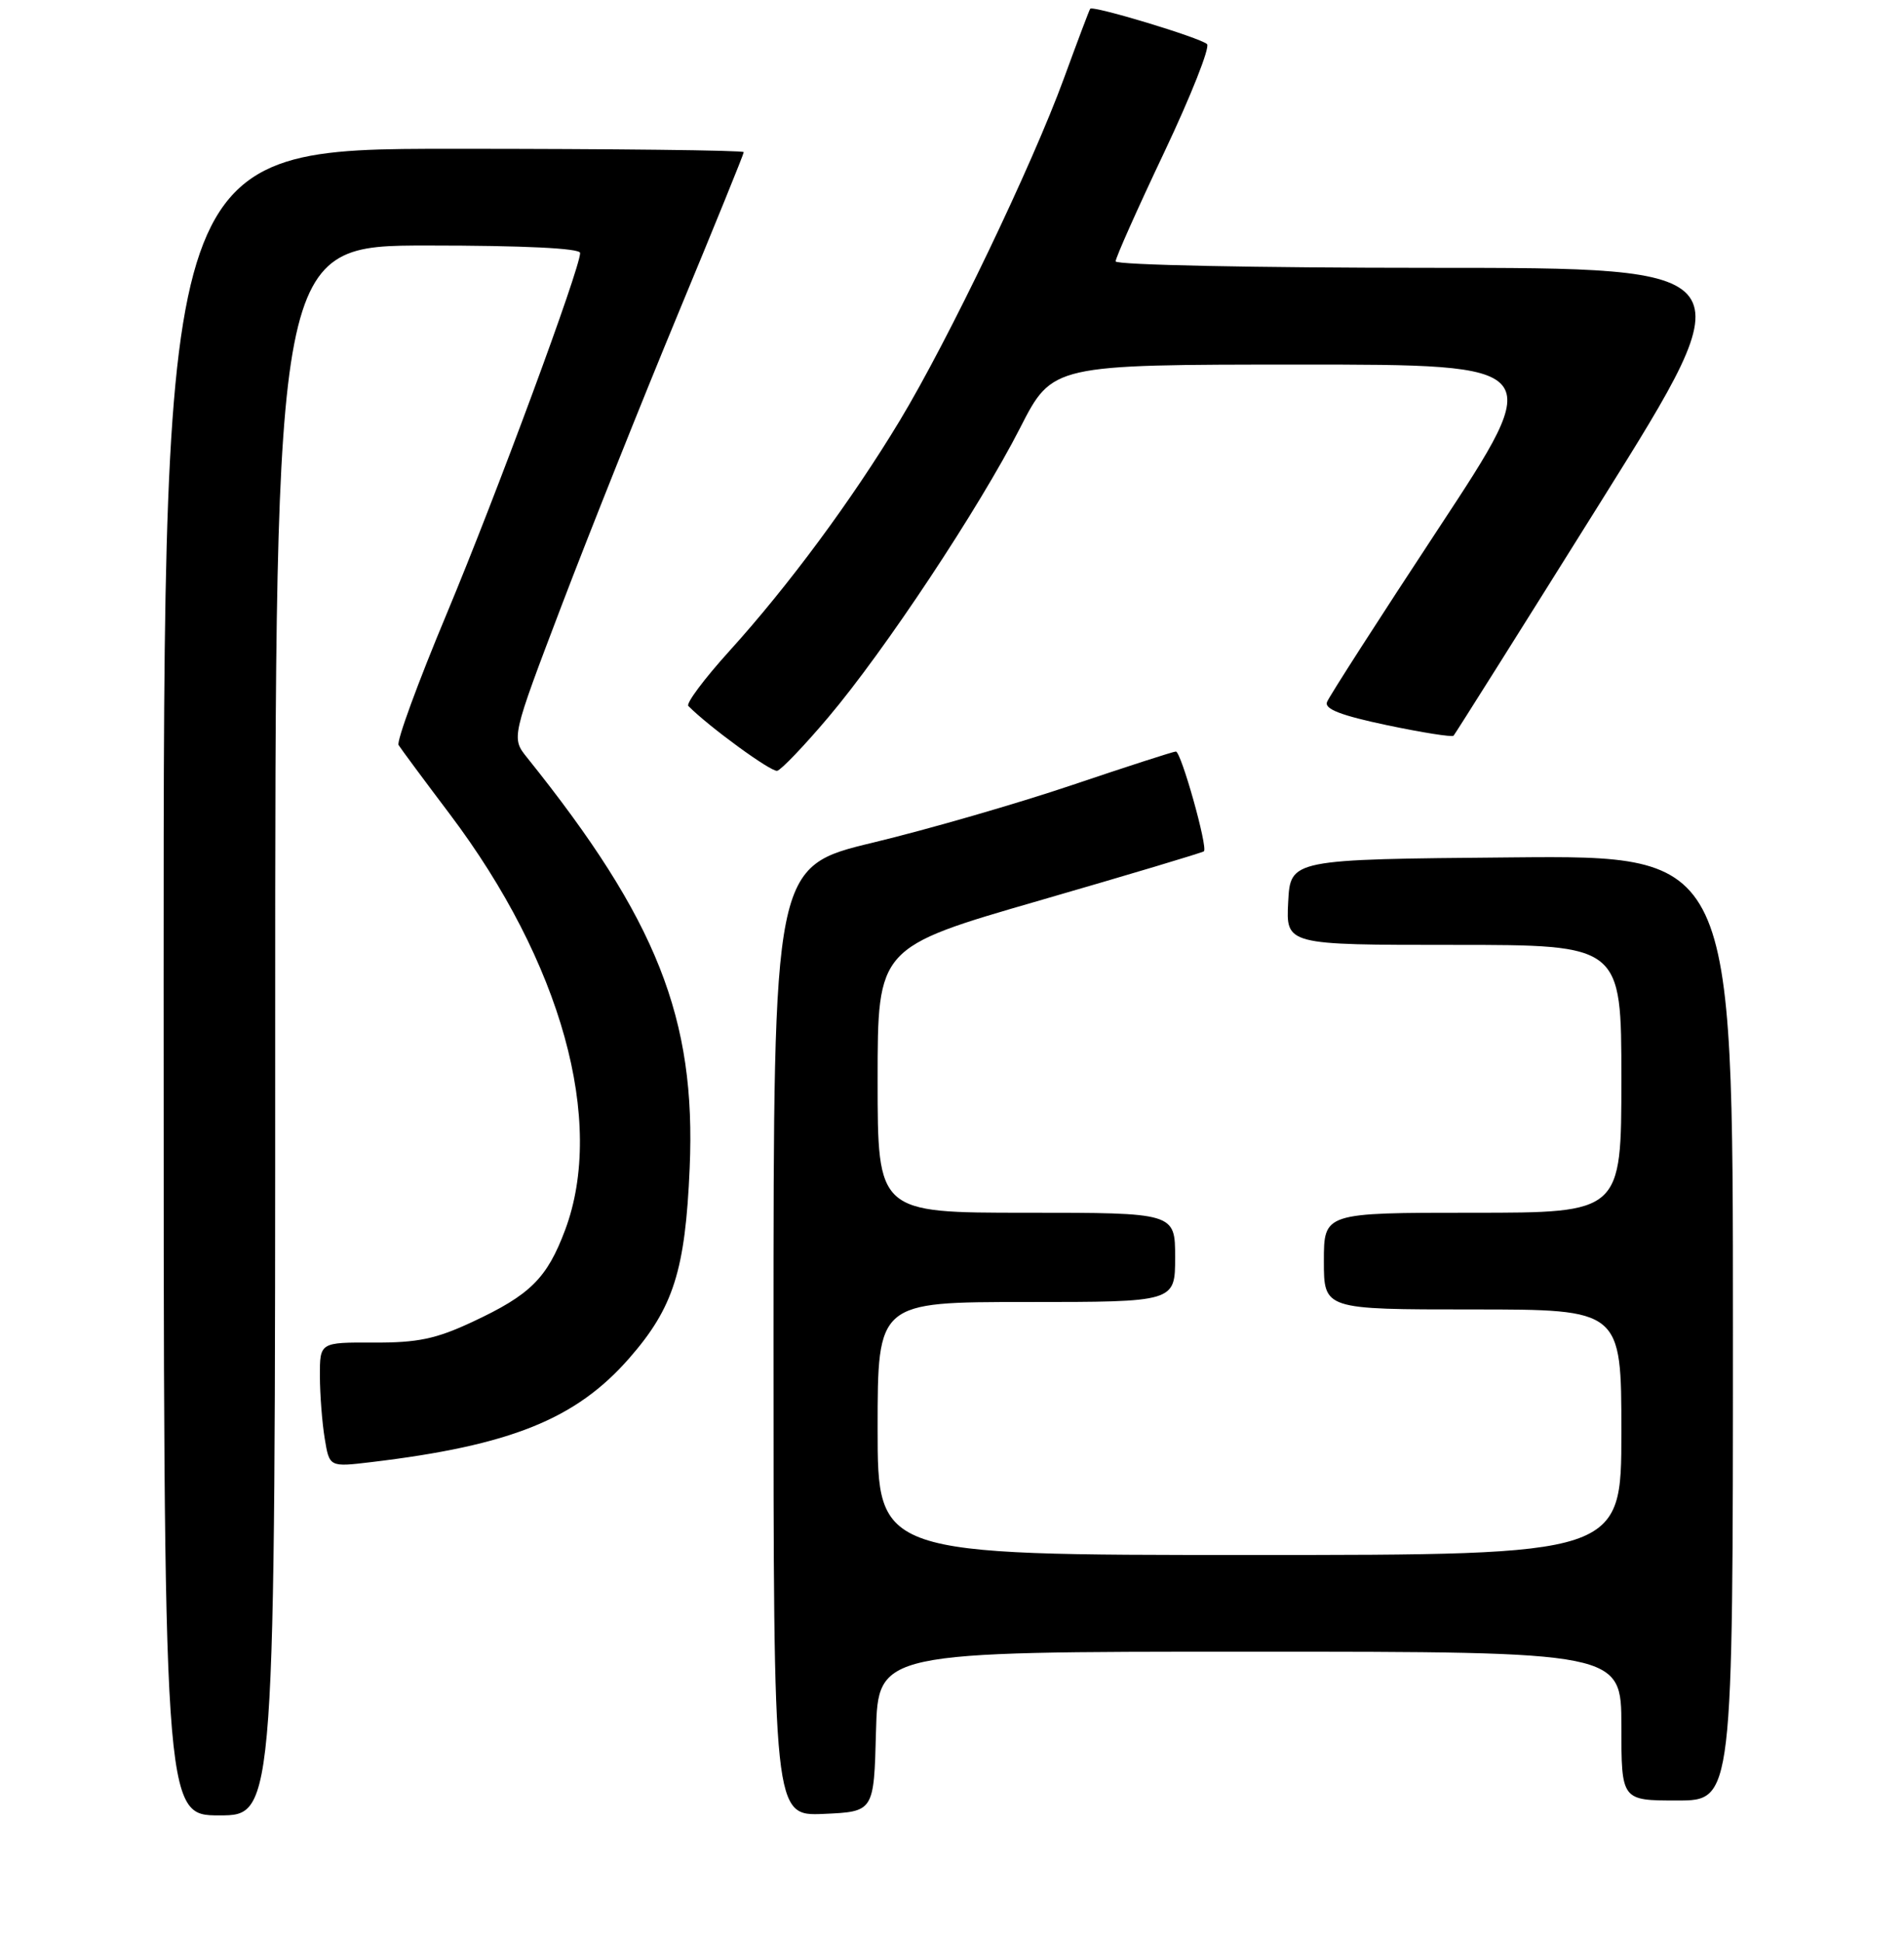 <?xml version="1.0" encoding="UTF-8" standalone="no"?>
<!DOCTYPE svg PUBLIC "-//W3C//DTD SVG 1.1//EN" "http://www.w3.org/Graphics/SVG/1.1/DTD/svg11.dtd" >
<svg xmlns="http://www.w3.org/2000/svg" xmlns:xlink="http://www.w3.org/1999/xlink" version="1.1" viewBox="0 0 256 261">
 <g >
 <path fill="currentColor"
d=" M 37.00 138.50 C 37.00 33.00 37.00 33.00 57.50 33.00 C 70.44 33.00 78.00 33.37 78.00 34.00 C 78.00 36.08 66.77 66.44 60.06 82.50 C 56.20 91.72 53.29 99.66 53.59 100.14 C 53.88 100.61 56.98 104.80 60.48 109.43 C 75.49 129.34 81.43 150.74 75.99 165.30 C 73.55 171.81 71.31 174.04 63.50 177.68 C 58.62 179.96 56.14 180.48 50.25 180.45 C 43.00 180.42 43.00 180.42 43.01 184.96 C 43.02 187.46 43.31 191.23 43.66 193.35 C 44.29 197.19 44.29 197.19 49.90 196.52 C 68.65 194.28 77.44 190.74 84.59 182.57 C 90.55 175.77 92.14 170.75 92.73 156.97 C 93.60 136.88 88.33 123.58 70.88 101.84 C 68.74 99.18 68.74 99.18 75.53 81.34 C 79.27 71.53 86.30 53.92 91.16 42.20 C 96.02 30.49 100.00 20.70 100.00 20.45 C 100.00 20.20 82.45 20.00 61.00 20.00 C 22.00 20.00 22.00 20.00 22.00 132.00 C 22.00 244.00 22.00 244.00 29.50 244.00 C 37.00 244.00 37.00 244.00 37.00 138.50 Z  M 117.78 232.75 C 118.07 222.00 118.07 222.00 168.03 222.00 C 218.00 222.00 218.00 222.00 218.00 232.00 C 218.00 242.00 218.00 242.00 225.50 242.00 C 233.00 242.00 233.00 242.00 233.00 178.49 C 233.00 114.97 233.00 114.97 203.25 115.24 C 173.50 115.50 173.50 115.50 173.20 121.25 C 172.90 127.00 172.90 127.00 195.45 127.00 C 218.00 127.00 218.00 127.00 218.00 145.00 C 218.00 163.00 218.00 163.00 198.00 163.00 C 178.00 163.00 178.00 163.00 178.00 169.50 C 178.00 176.00 178.00 176.00 198.00 176.00 C 218.00 176.00 218.00 176.00 218.00 192.50 C 218.00 209.00 218.00 209.00 168.00 209.00 C 118.00 209.00 118.00 209.00 118.00 192.00 C 118.00 175.00 118.00 175.00 138.00 175.00 C 158.00 175.00 158.00 175.00 158.00 169.00 C 158.00 163.00 158.00 163.00 138.00 163.00 C 118.00 163.00 118.00 163.00 118.00 145.16 C 118.00 127.33 118.00 127.33 139.75 121.04 C 151.71 117.58 161.67 114.60 161.87 114.42 C 162.43 113.92 158.80 101.00 158.10 101.01 C 157.77 101.01 151.49 103.04 144.14 105.52 C 136.79 108.00 124.75 111.48 117.39 113.25 C 104.00 116.47 104.00 116.47 104.00 180.28 C 104.00 244.09 104.00 244.09 110.75 243.80 C 117.50 243.50 117.50 243.50 117.78 232.75 Z  M 111.36 96.42 C 118.94 87.47 131.65 68.29 137.17 57.49 C 141.50 49.01 141.50 49.01 174.71 49.00 C 207.92 49.00 207.92 49.00 193.42 71.02 C 185.44 83.14 178.69 93.64 178.42 94.36 C 178.05 95.30 180.32 96.17 186.49 97.47 C 191.21 98.46 195.23 99.10 195.44 98.88 C 195.64 98.67 204.60 84.44 215.35 67.25 C 234.90 36.00 234.90 36.00 192.45 36.00 C 168.86 36.00 150.00 35.61 150.00 35.13 C 150.00 34.64 152.94 28.05 156.54 20.46 C 160.13 12.88 162.72 6.34 162.29 5.93 C 161.38 5.07 146.92 0.70 146.58 1.18 C 146.45 1.36 144.87 5.55 143.06 10.50 C 138.78 22.22 127.49 45.75 120.98 56.53 C 114.51 67.25 105.98 78.77 98.07 87.50 C 94.70 91.22 92.21 94.55 92.55 94.89 C 95.32 97.69 103.70 103.80 104.50 103.60 C 105.05 103.46 108.14 100.23 111.36 96.42 Z "/>
</g>
</svg>